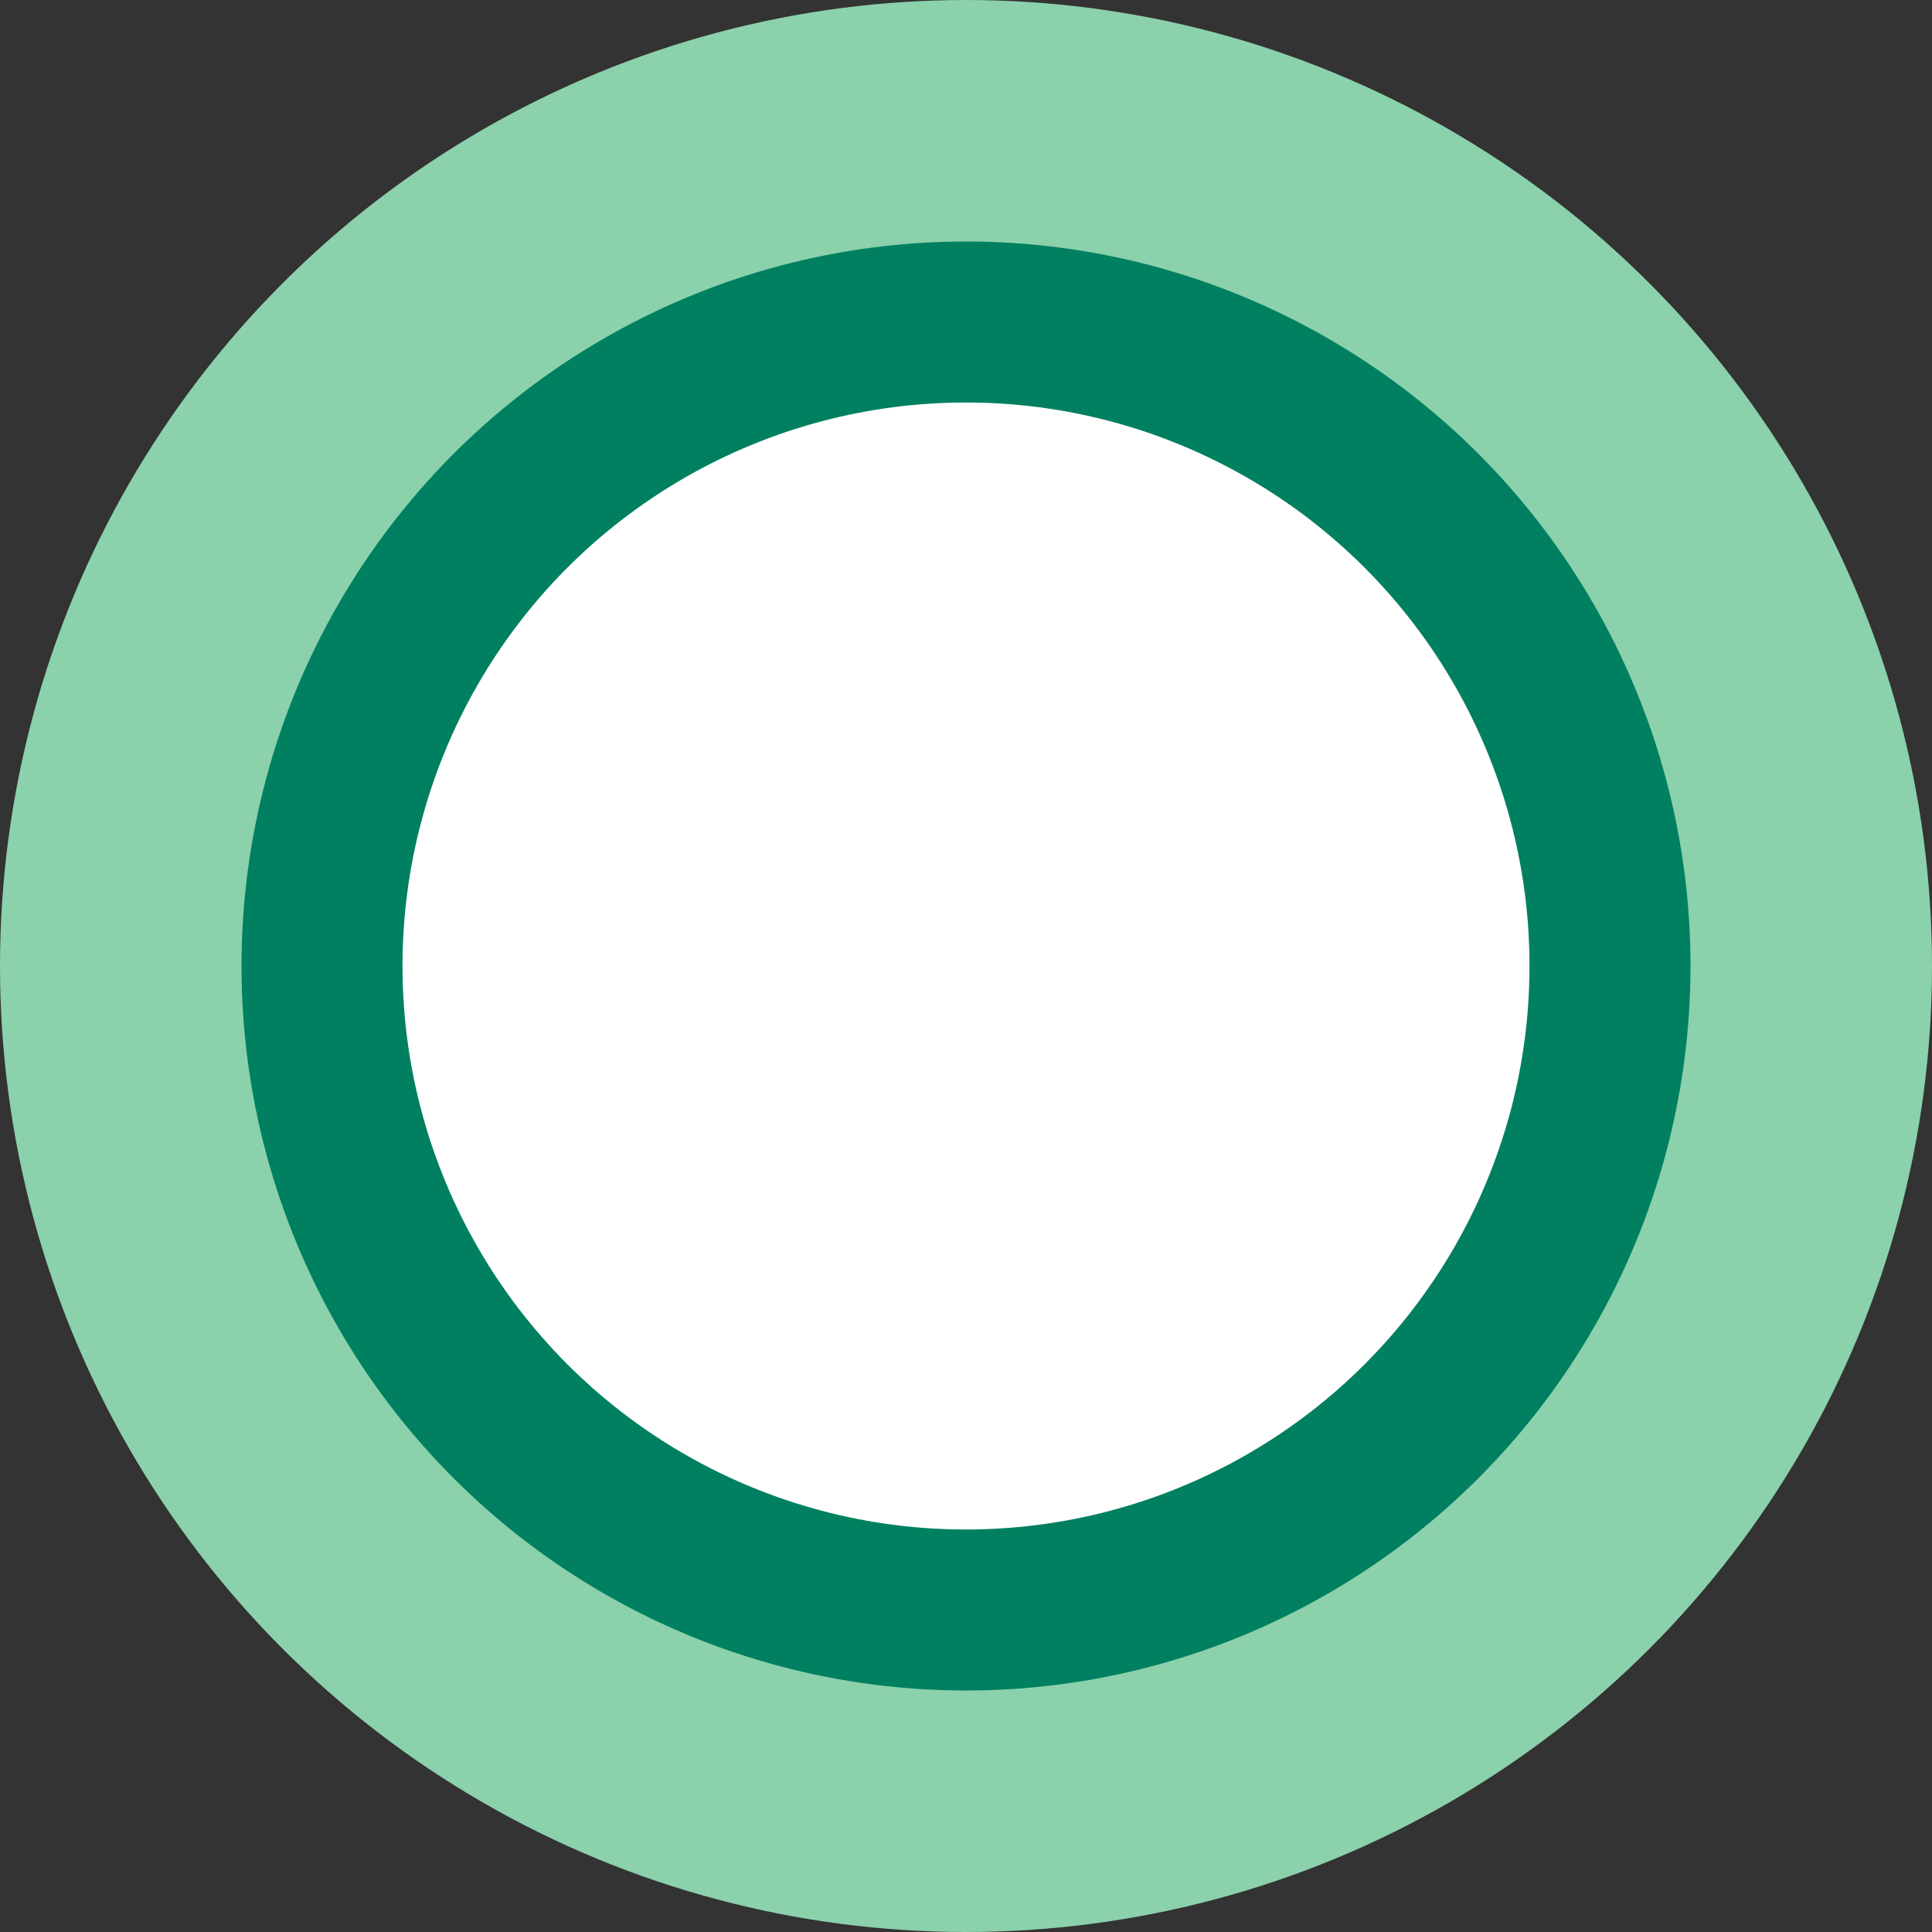 <svg xmlns="http://www.w3.org/2000/svg" width="24" height="24" viewBox="0 0 24 24">
  <rect x="0" y="0" width="24" height="24" fill="#333333" stroke="none"/>
  <g id="Group_80" data-name="Group 80" transform="translate(-25 -409)">
    <g id="Ellipse_5" data-name="Ellipse 5" transform="translate(29 413)" fill="#fff" stroke="#8bd1ac" stroke-width="4">
      <circle cx="8" cy="8" r="8" stroke="none"/>
      <circle cx="8" cy="8" r="10" fill="none"/>
    </g>
    <circle id="Ellipse_7" data-name="Ellipse 7" cx="8" cy="8" r="8" transform="translate(29 413)" fill="none" stroke="#008060" stroke-linecap="round" stroke-width="2"/>
  </g>
</svg>
